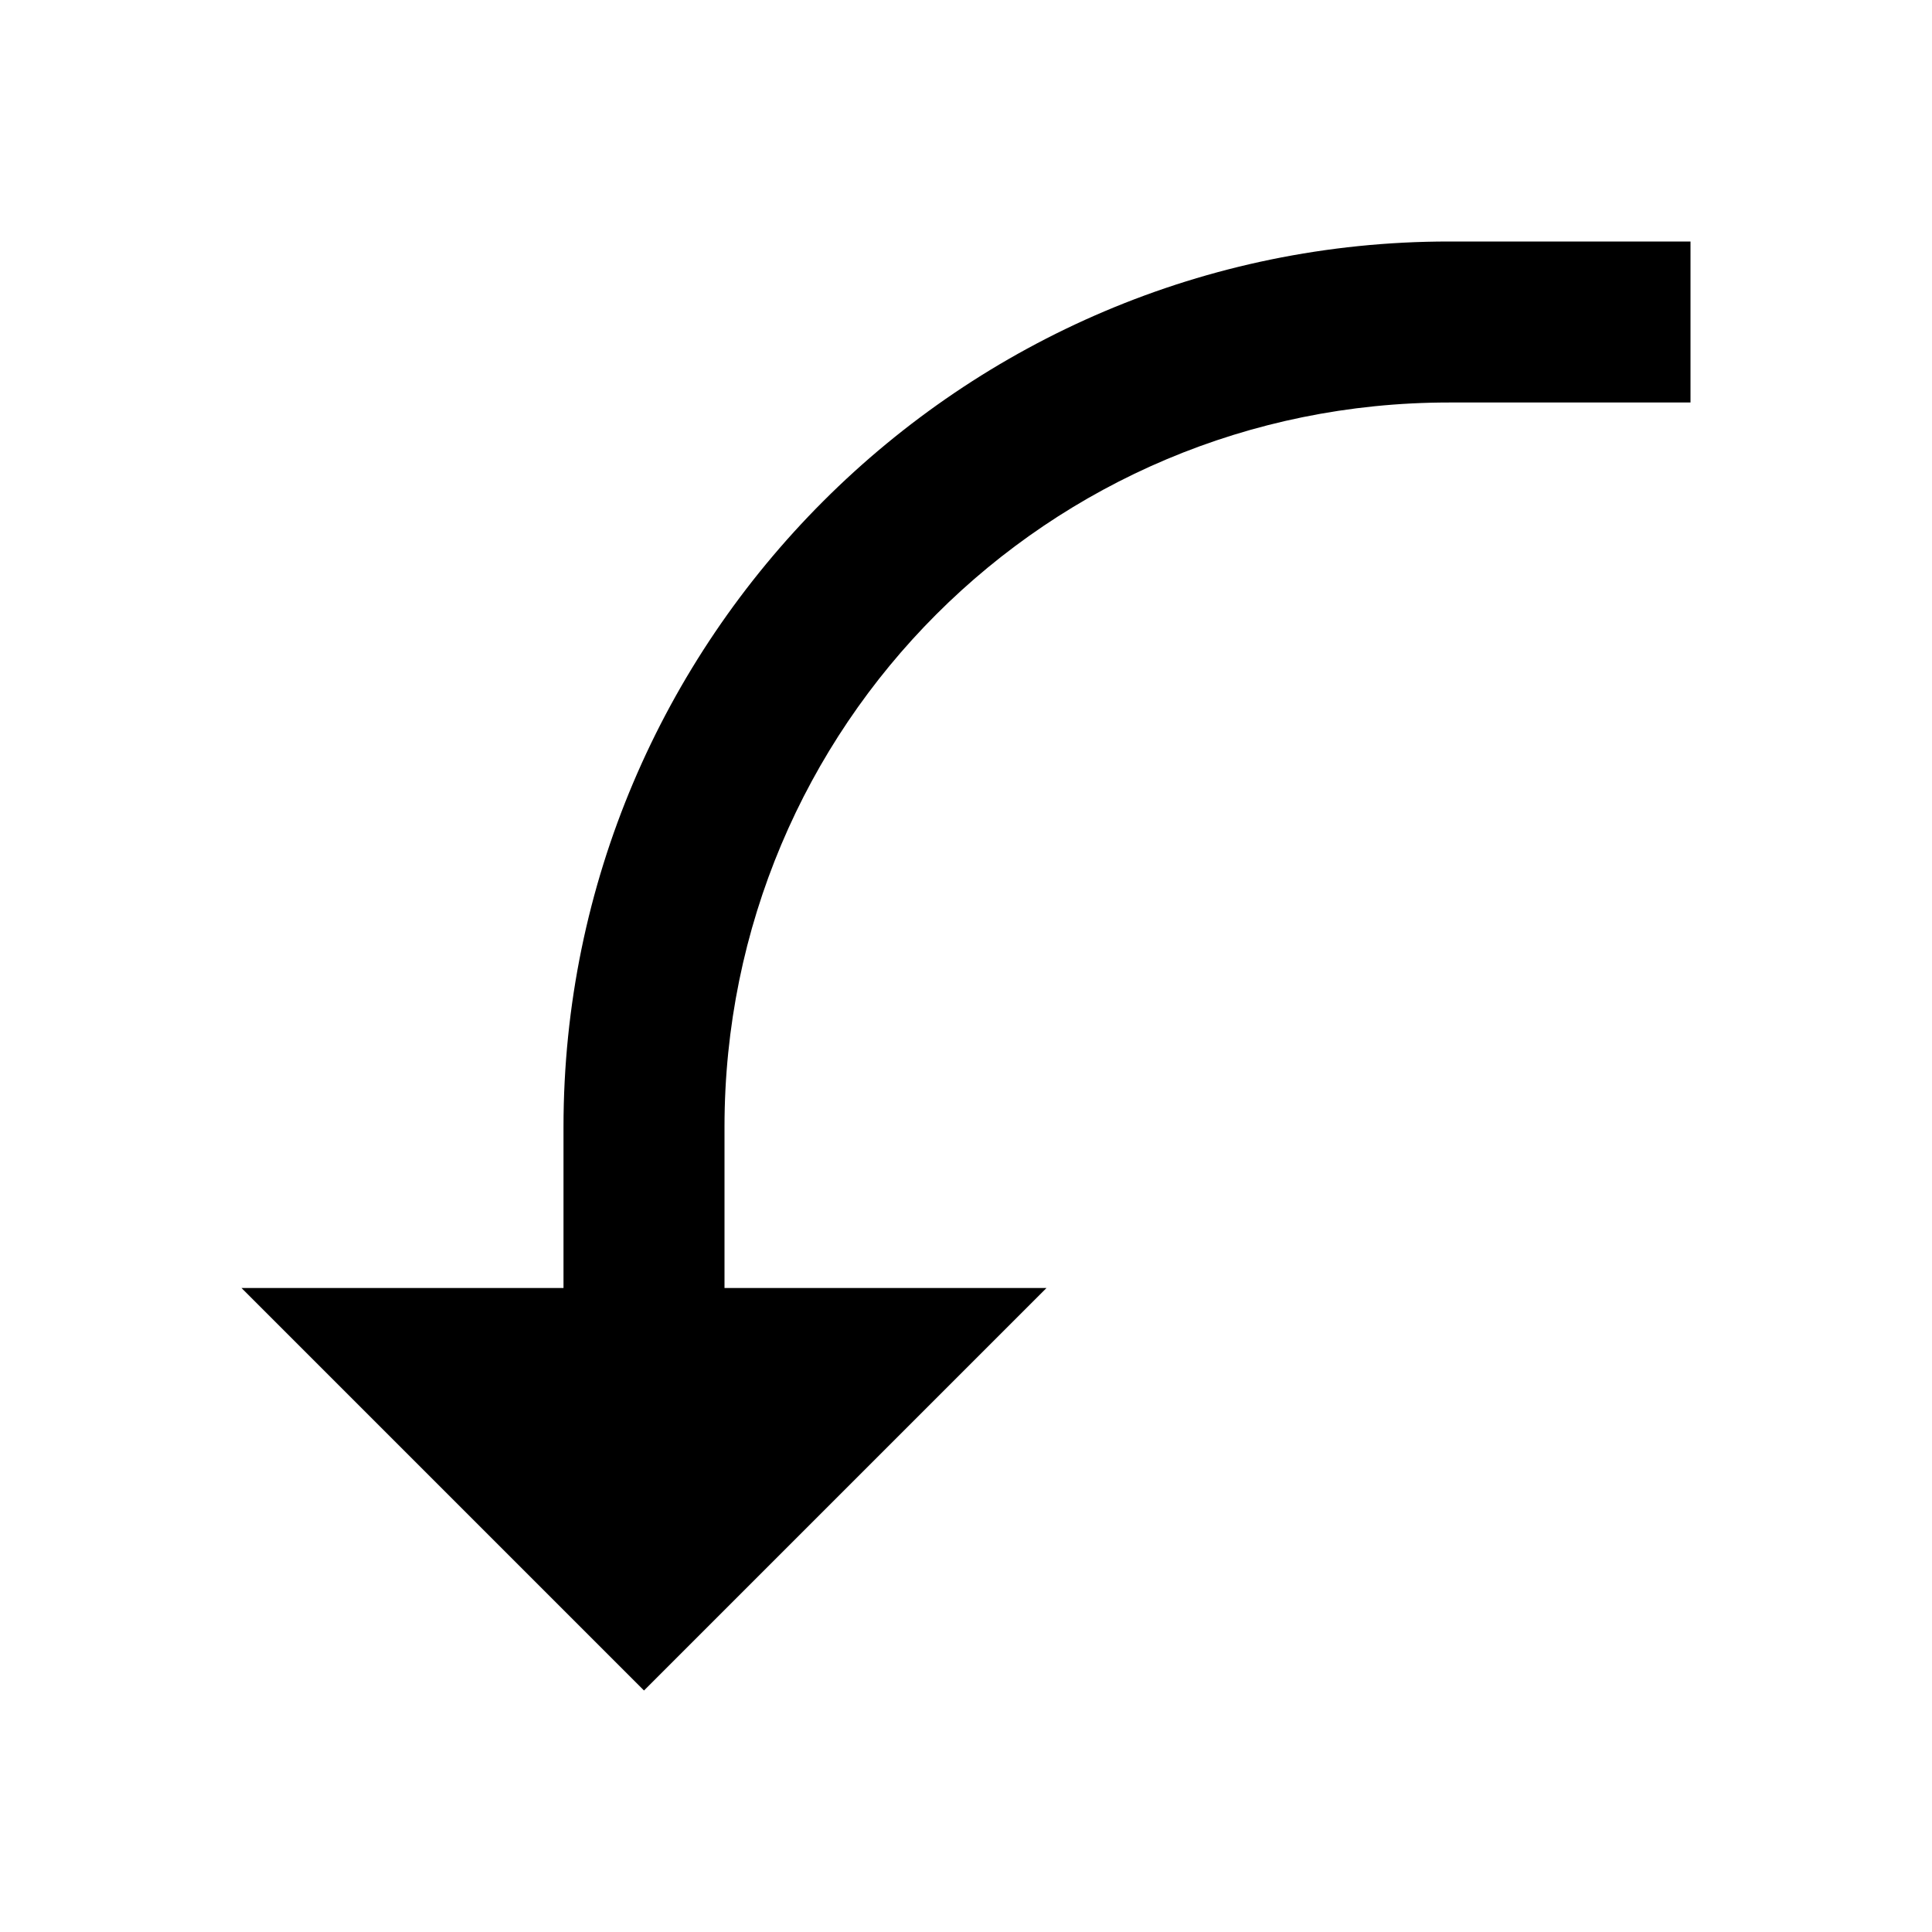 <?xml version="1.0"?>
<svg xmlns="http://www.w3.org/2000/svg" viewBox="0 0 24 24">
    <path style="line-height:normal;text-indent:0;text-align:start;text-decoration-line:none;text-decoration-style:solid;text-decoration-color:#000;text-transform:none;block-progression:tb;isolation:auto;mix-blend-mode:normal" d="M 18 3 C 11.937 3 7 7.937 7 14 L 7 16 L 3 16 L 8 21 L 13 16 L 9 16 L 9 14 C 9 9.017 13.017 5 18 5 L 21 5 L 21 3 L 18 3 z" font-weight="400" font-family="sans-serif" white-space="normal" overflow="visible"/>
</svg>
